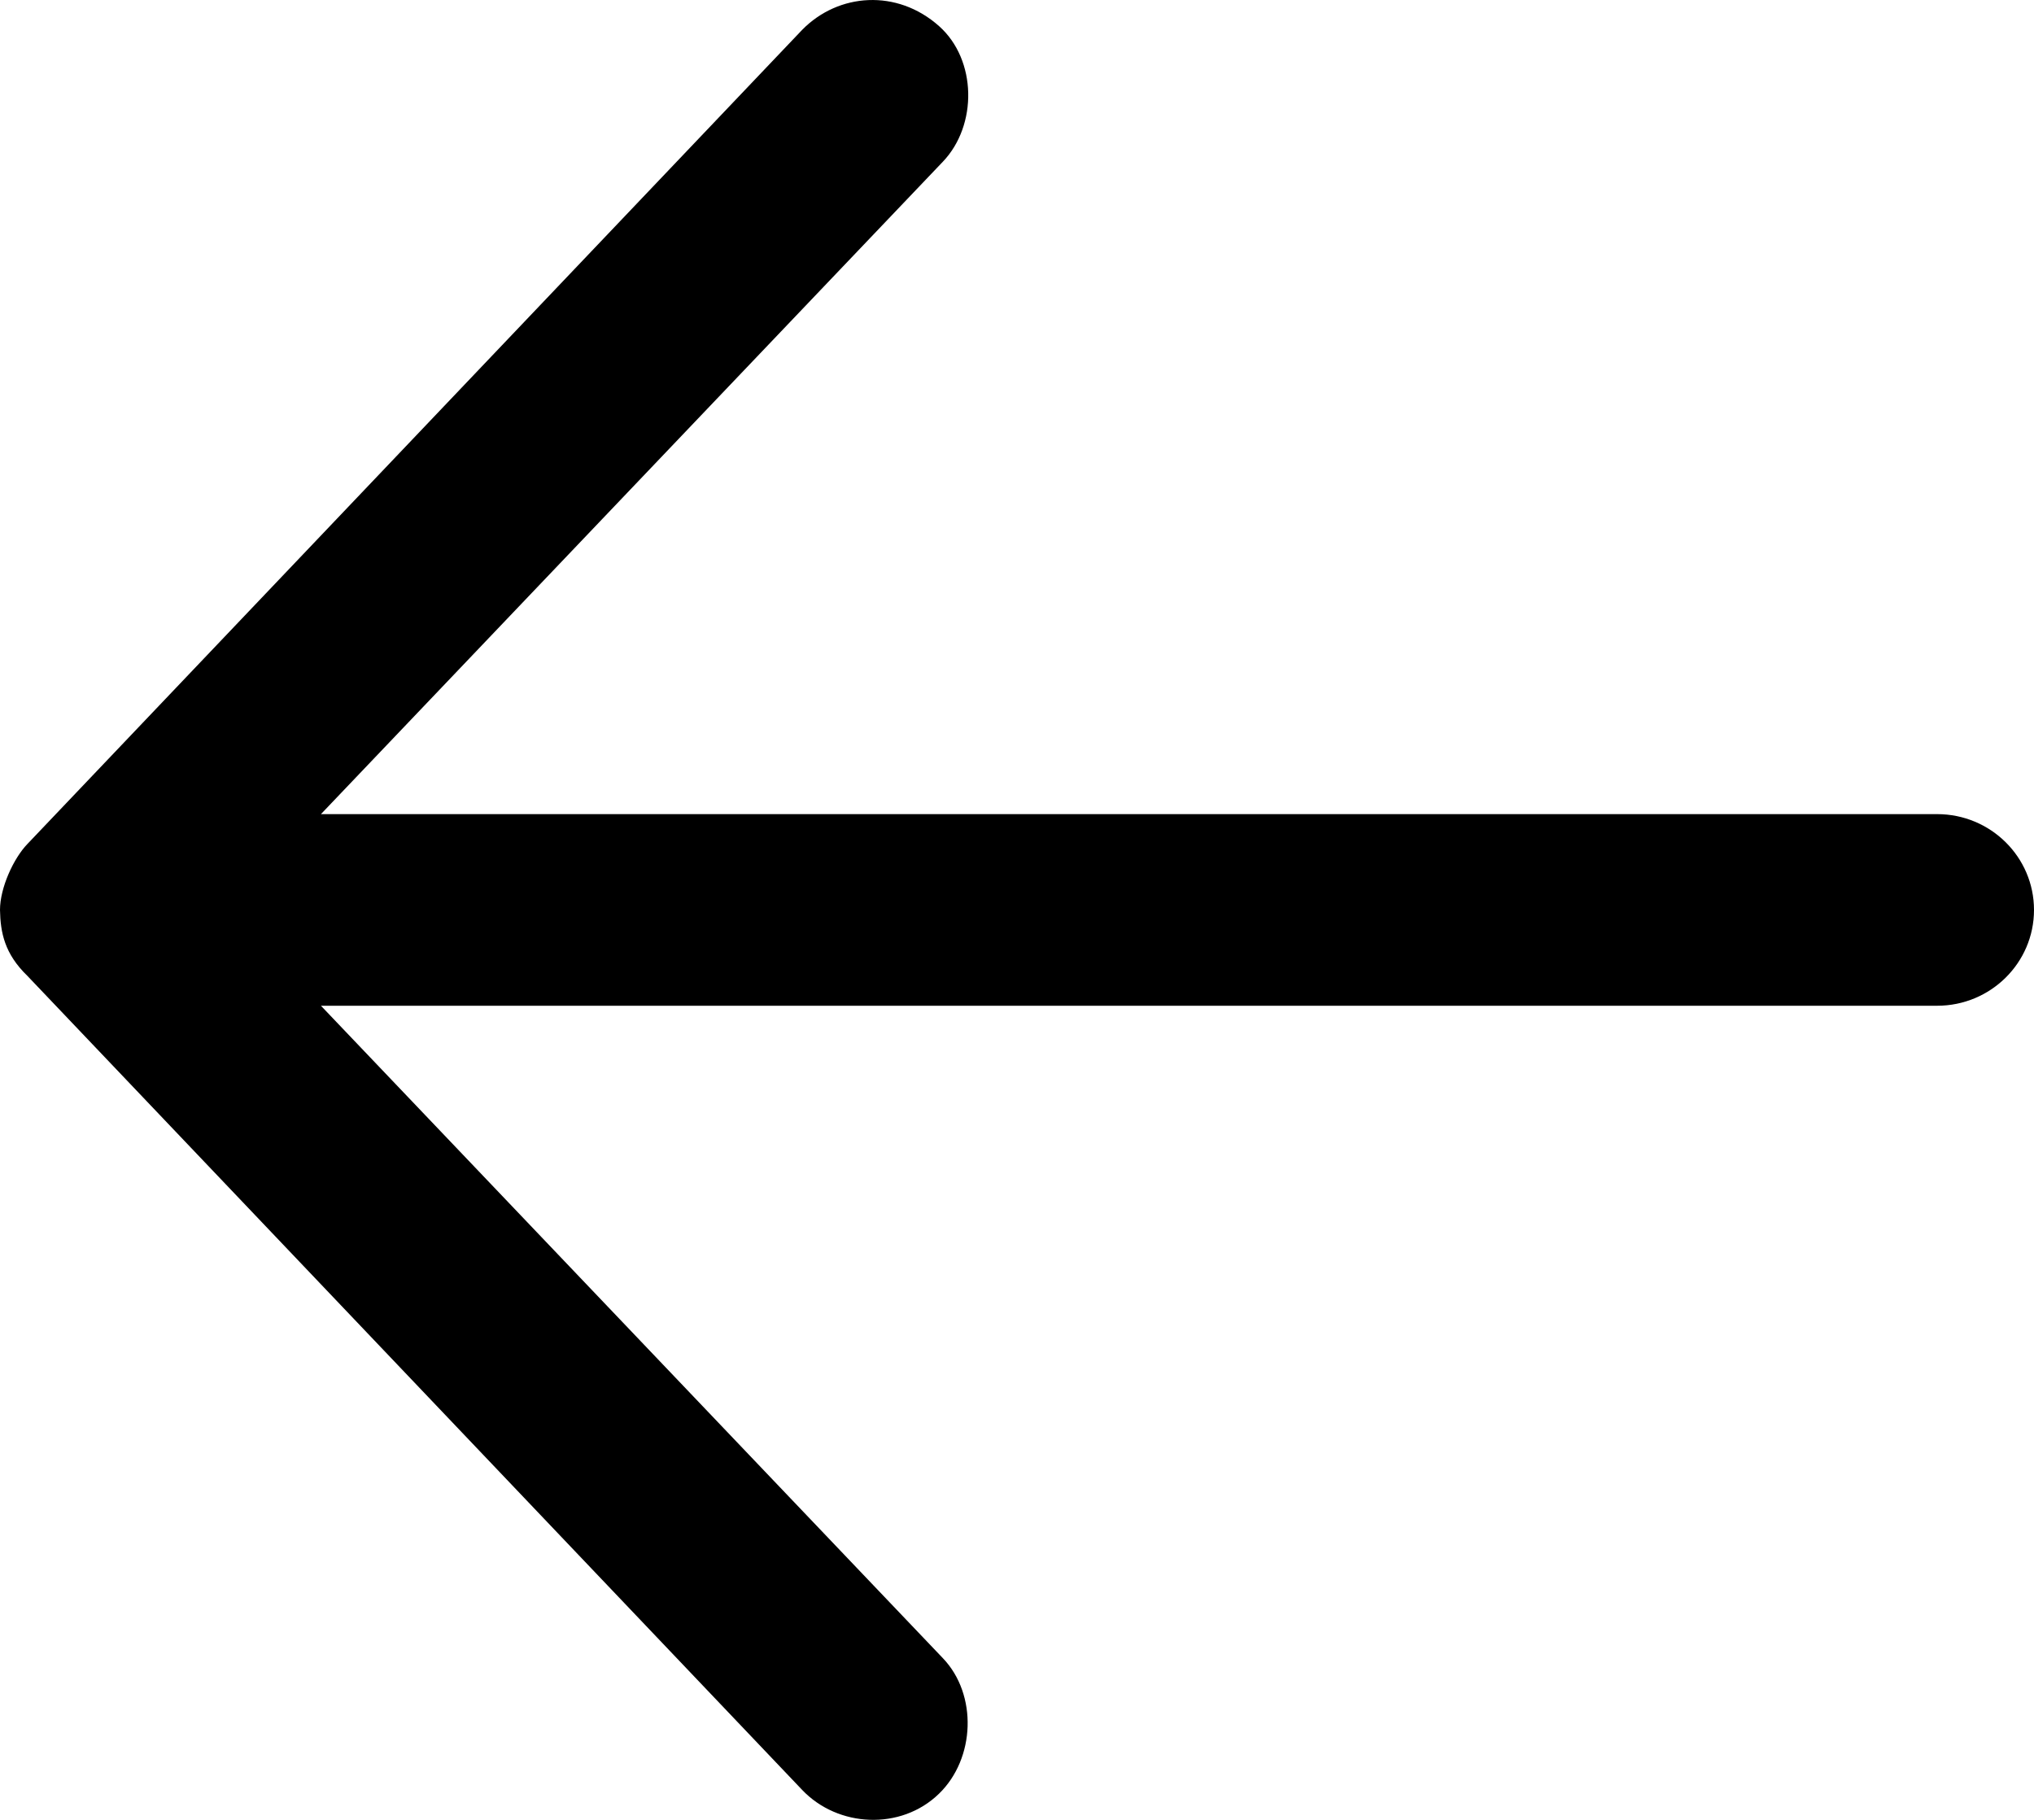 <svg width="19" height="17" viewBox="0 0 19 17" fill="none" xmlns="http://www.w3.org/2000/svg">
<path fill-rule="evenodd" clip-rule="evenodd" d="M0 8.5C0 8.293 0.127 8.018 0.255 7.885L7.493 0.279C7.831 -0.066 8.379 -0.106 8.772 0.244C9.125 0.558 9.133 1.169 8.808 1.51L2.998 7.605H18.095C18.595 7.605 19 8.006 19 8.5C19 8.994 18.595 9.395 18.095 9.395H2.998L8.808 15.49C9.133 15.83 9.11 16.427 8.772 16.755C8.416 17.102 7.826 17.071 7.493 16.72L0.255 9.115C0.042 8.909 0.004 8.71 0 8.5Z" fill="black"/>
</svg>
